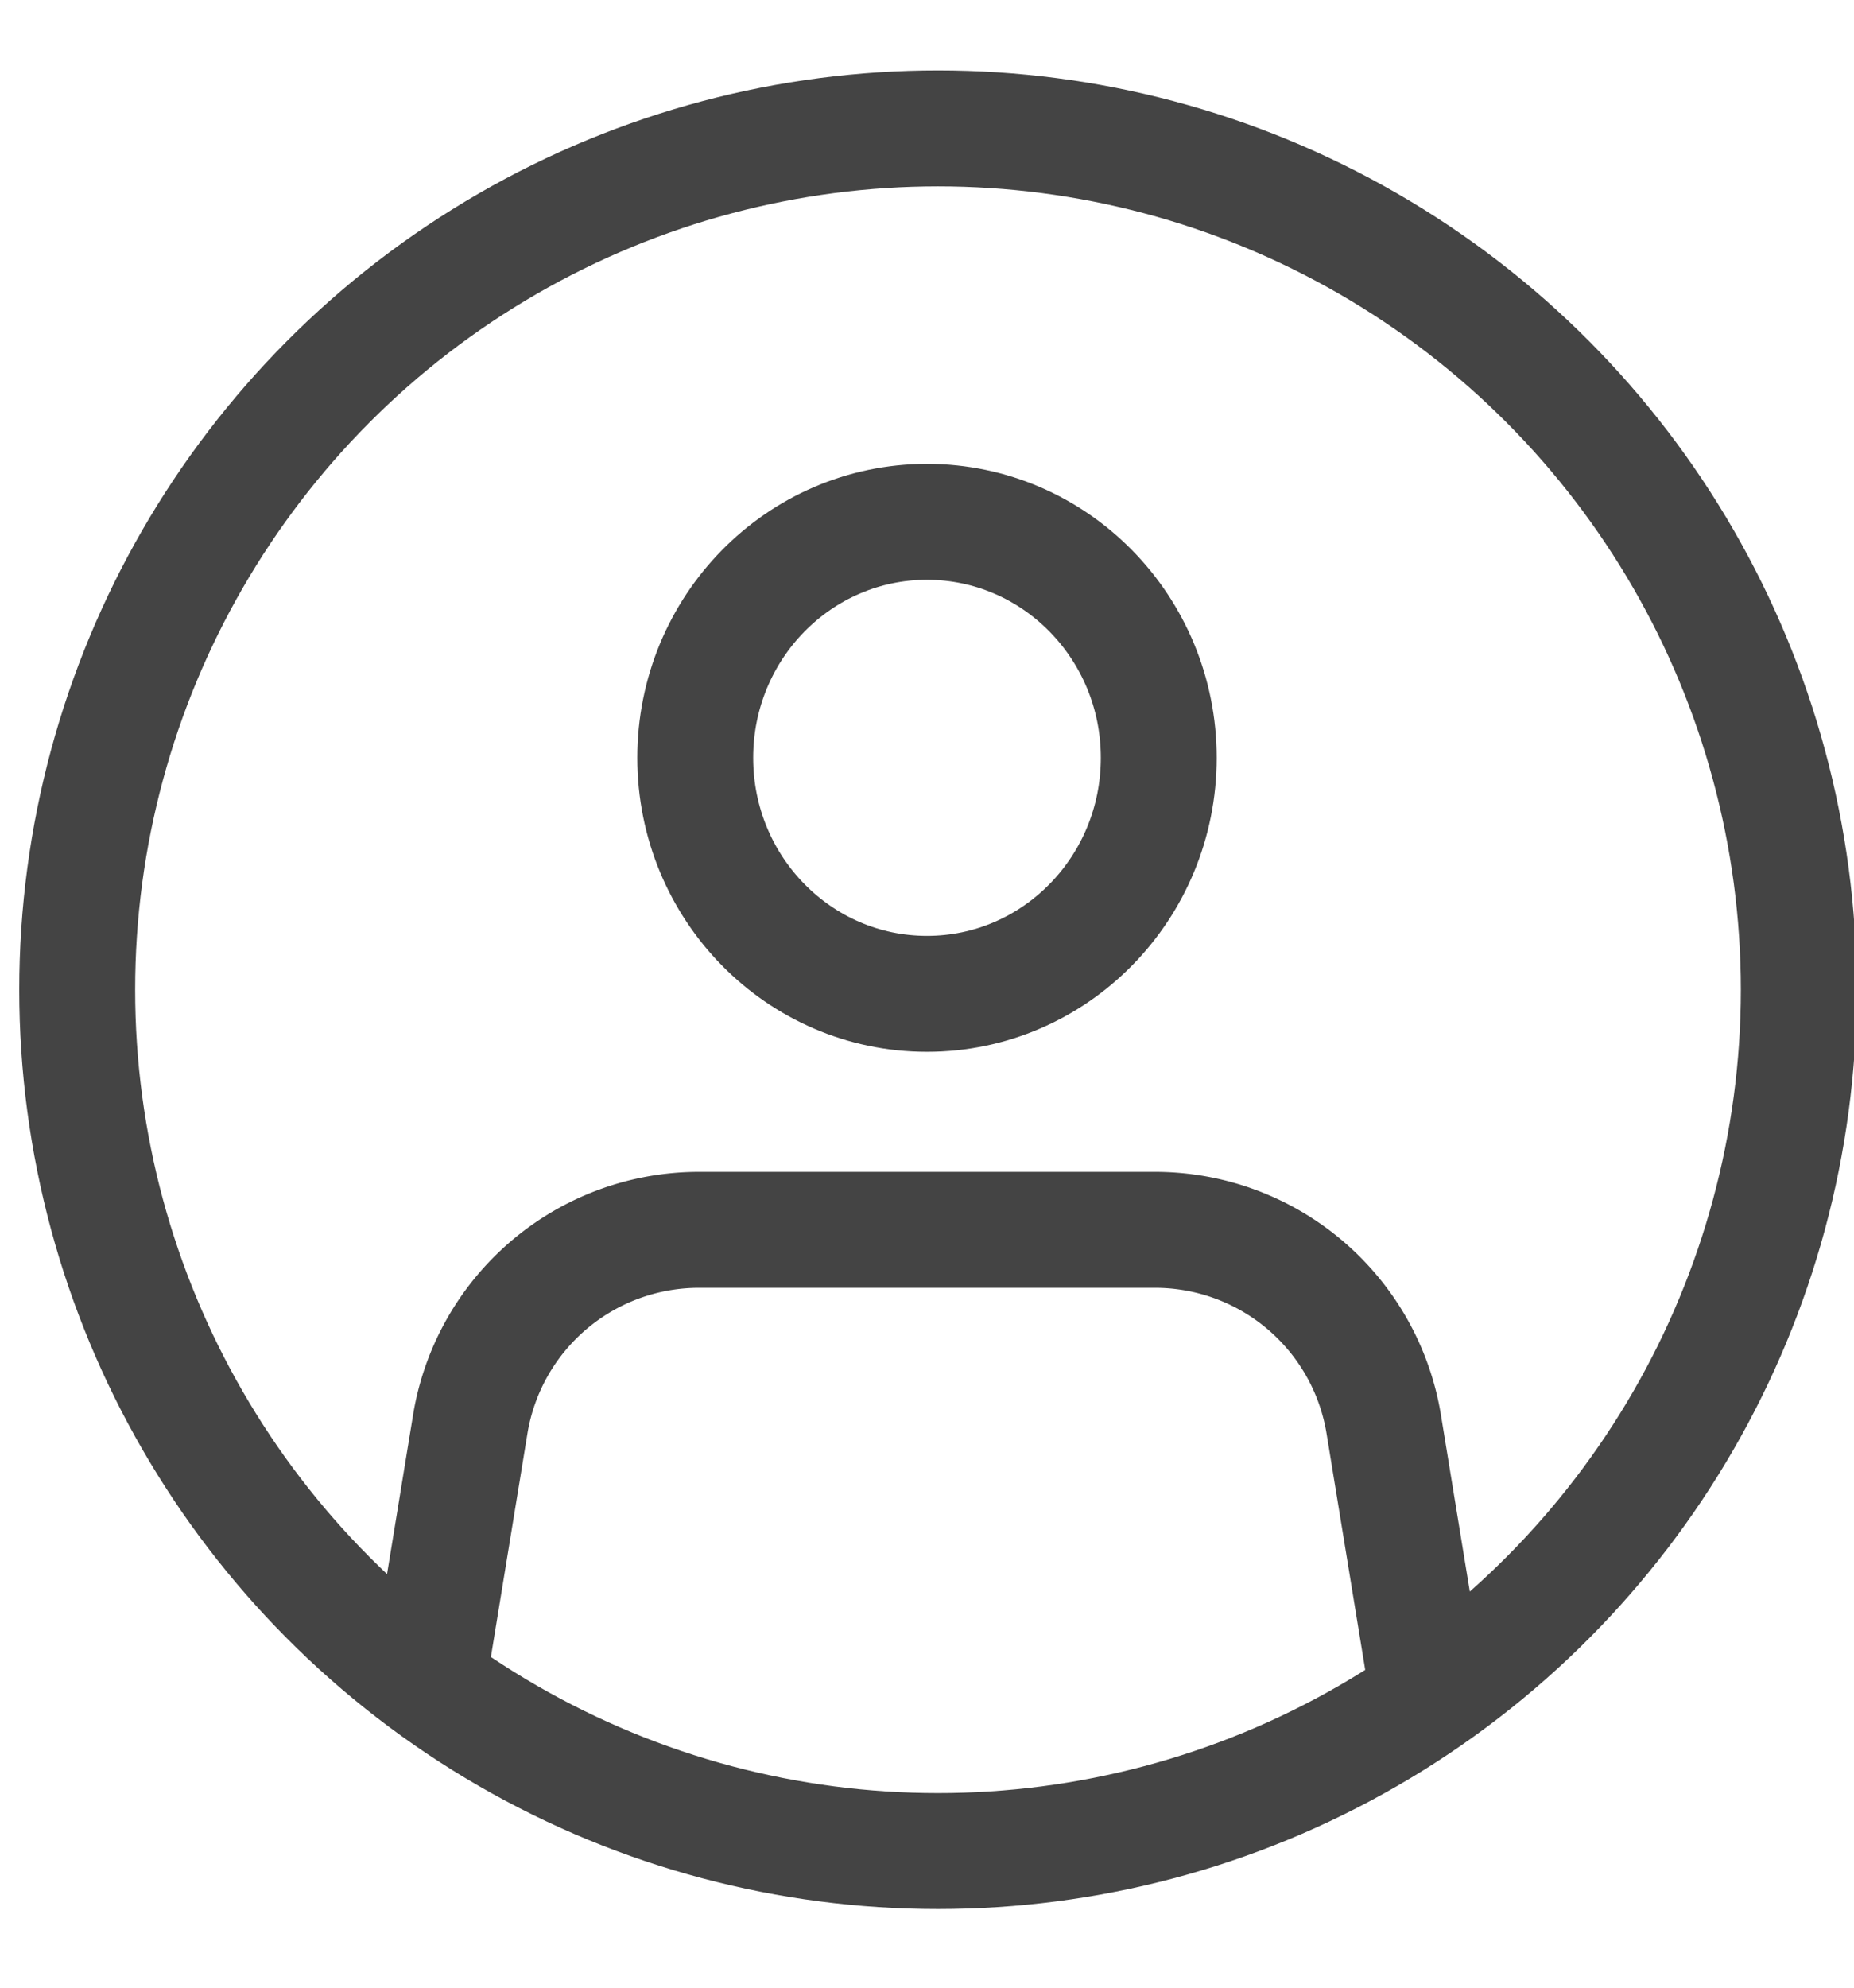 <svg xmlns="http://www.w3.org/2000/svg" width="14" height="15" viewBox="0 0 14 15">
    <g fill="none" fill-rule="evenodd" stroke="#444" stroke-width=".875" transform="translate(0 .375)">
        <circle cx="7.083" cy="7.094" r="6.5"/>
        <ellipse cx="7" cy="5.344" rx="1.75" ry="1.781"/>
        <path d="M3.208 12.469l.343-2.096a1.75 1.75 0 0 1 1.727-1.467h3.444a1.75 1.75 0 0 1 1.727 1.467l.343 2.096"/>
    </g>
</svg>
